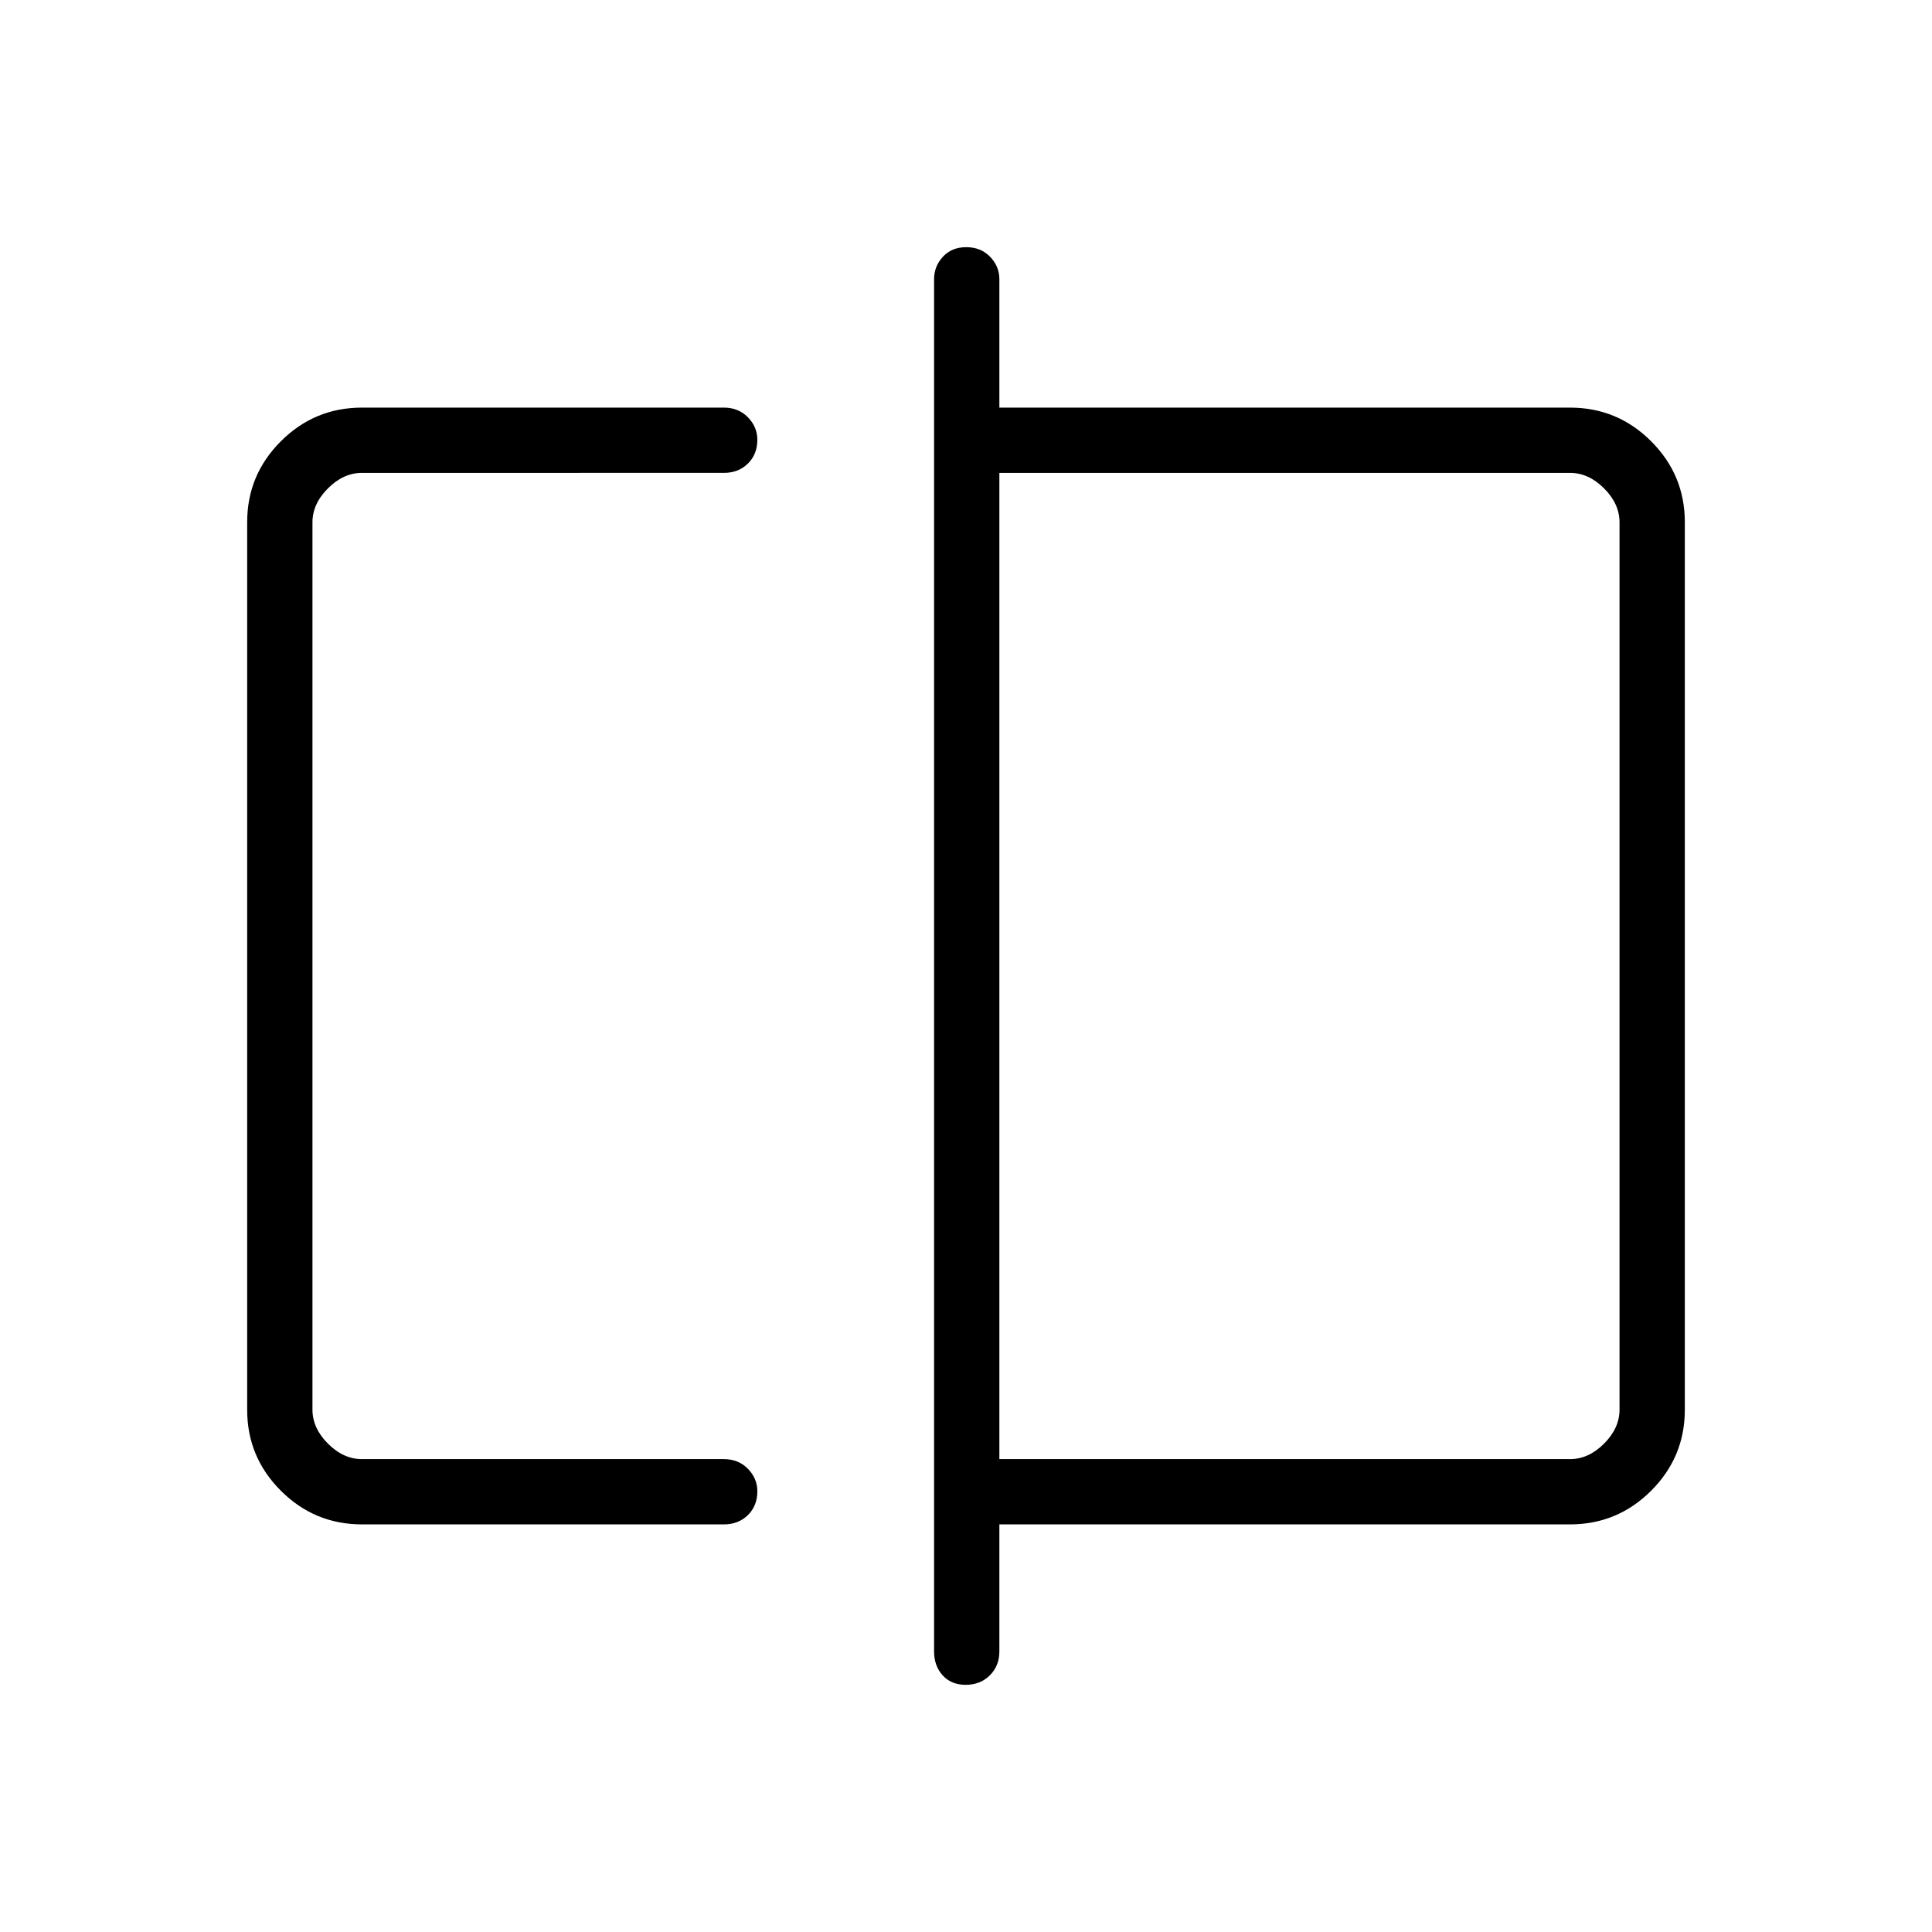 <svg xmlns="http://www.w3.org/2000/svg" height="40" viewBox="0 -960 960 960" width="40"><path d="M179.87-202.54q-23.59 0-40.32-16.73t-16.73-40.17v-441.12q0-23.44 16.73-40.17t40.32-16.73h179.87q7.17 0 11.88 4.79 4.7 4.8 4.7 11.19 0 7.22-4.7 11.84-4.71 4.61-11.88 4.61H179.87q-9.23 0-16.92 7.7-7.69 7.69-7.69 16.92v440.82q0 9.23 7.69 16.92 7.69 7.7 16.92 7.7h179.87q7.17 0 11.88 4.79 4.7 4.8 4.7 11.19 0 7.22-4.7 11.84-4.71 4.61-11.88 4.61H179.87Zm300 79.72q-7.22 0-11.47-4.71-4.26-4.7-4.26-11.87v-681.92q0-6.34 4.38-11.1 4.39-4.76 11.61-4.76t11.83 4.76q4.62 4.76 4.62 11.1v63.86h283.55q23.59 0 40.32 16.73t16.73 40.17v441.12q0 23.44-16.73 40.17t-40.32 16.73H496.58v63.14q0 7.17-4.74 11.87-4.75 4.71-11.97 4.71Zm16.71-112.15h283.55q9.23 0 16.92-7.7 7.69-7.69 7.69-16.92v-440.82q0-9.23-7.69-16.92-7.69-7.7-16.92-7.7H496.58v490.06Zm-341.32 0v-490.06 490.06Zm649.48 0v-490.06 490.06Z"/></svg>